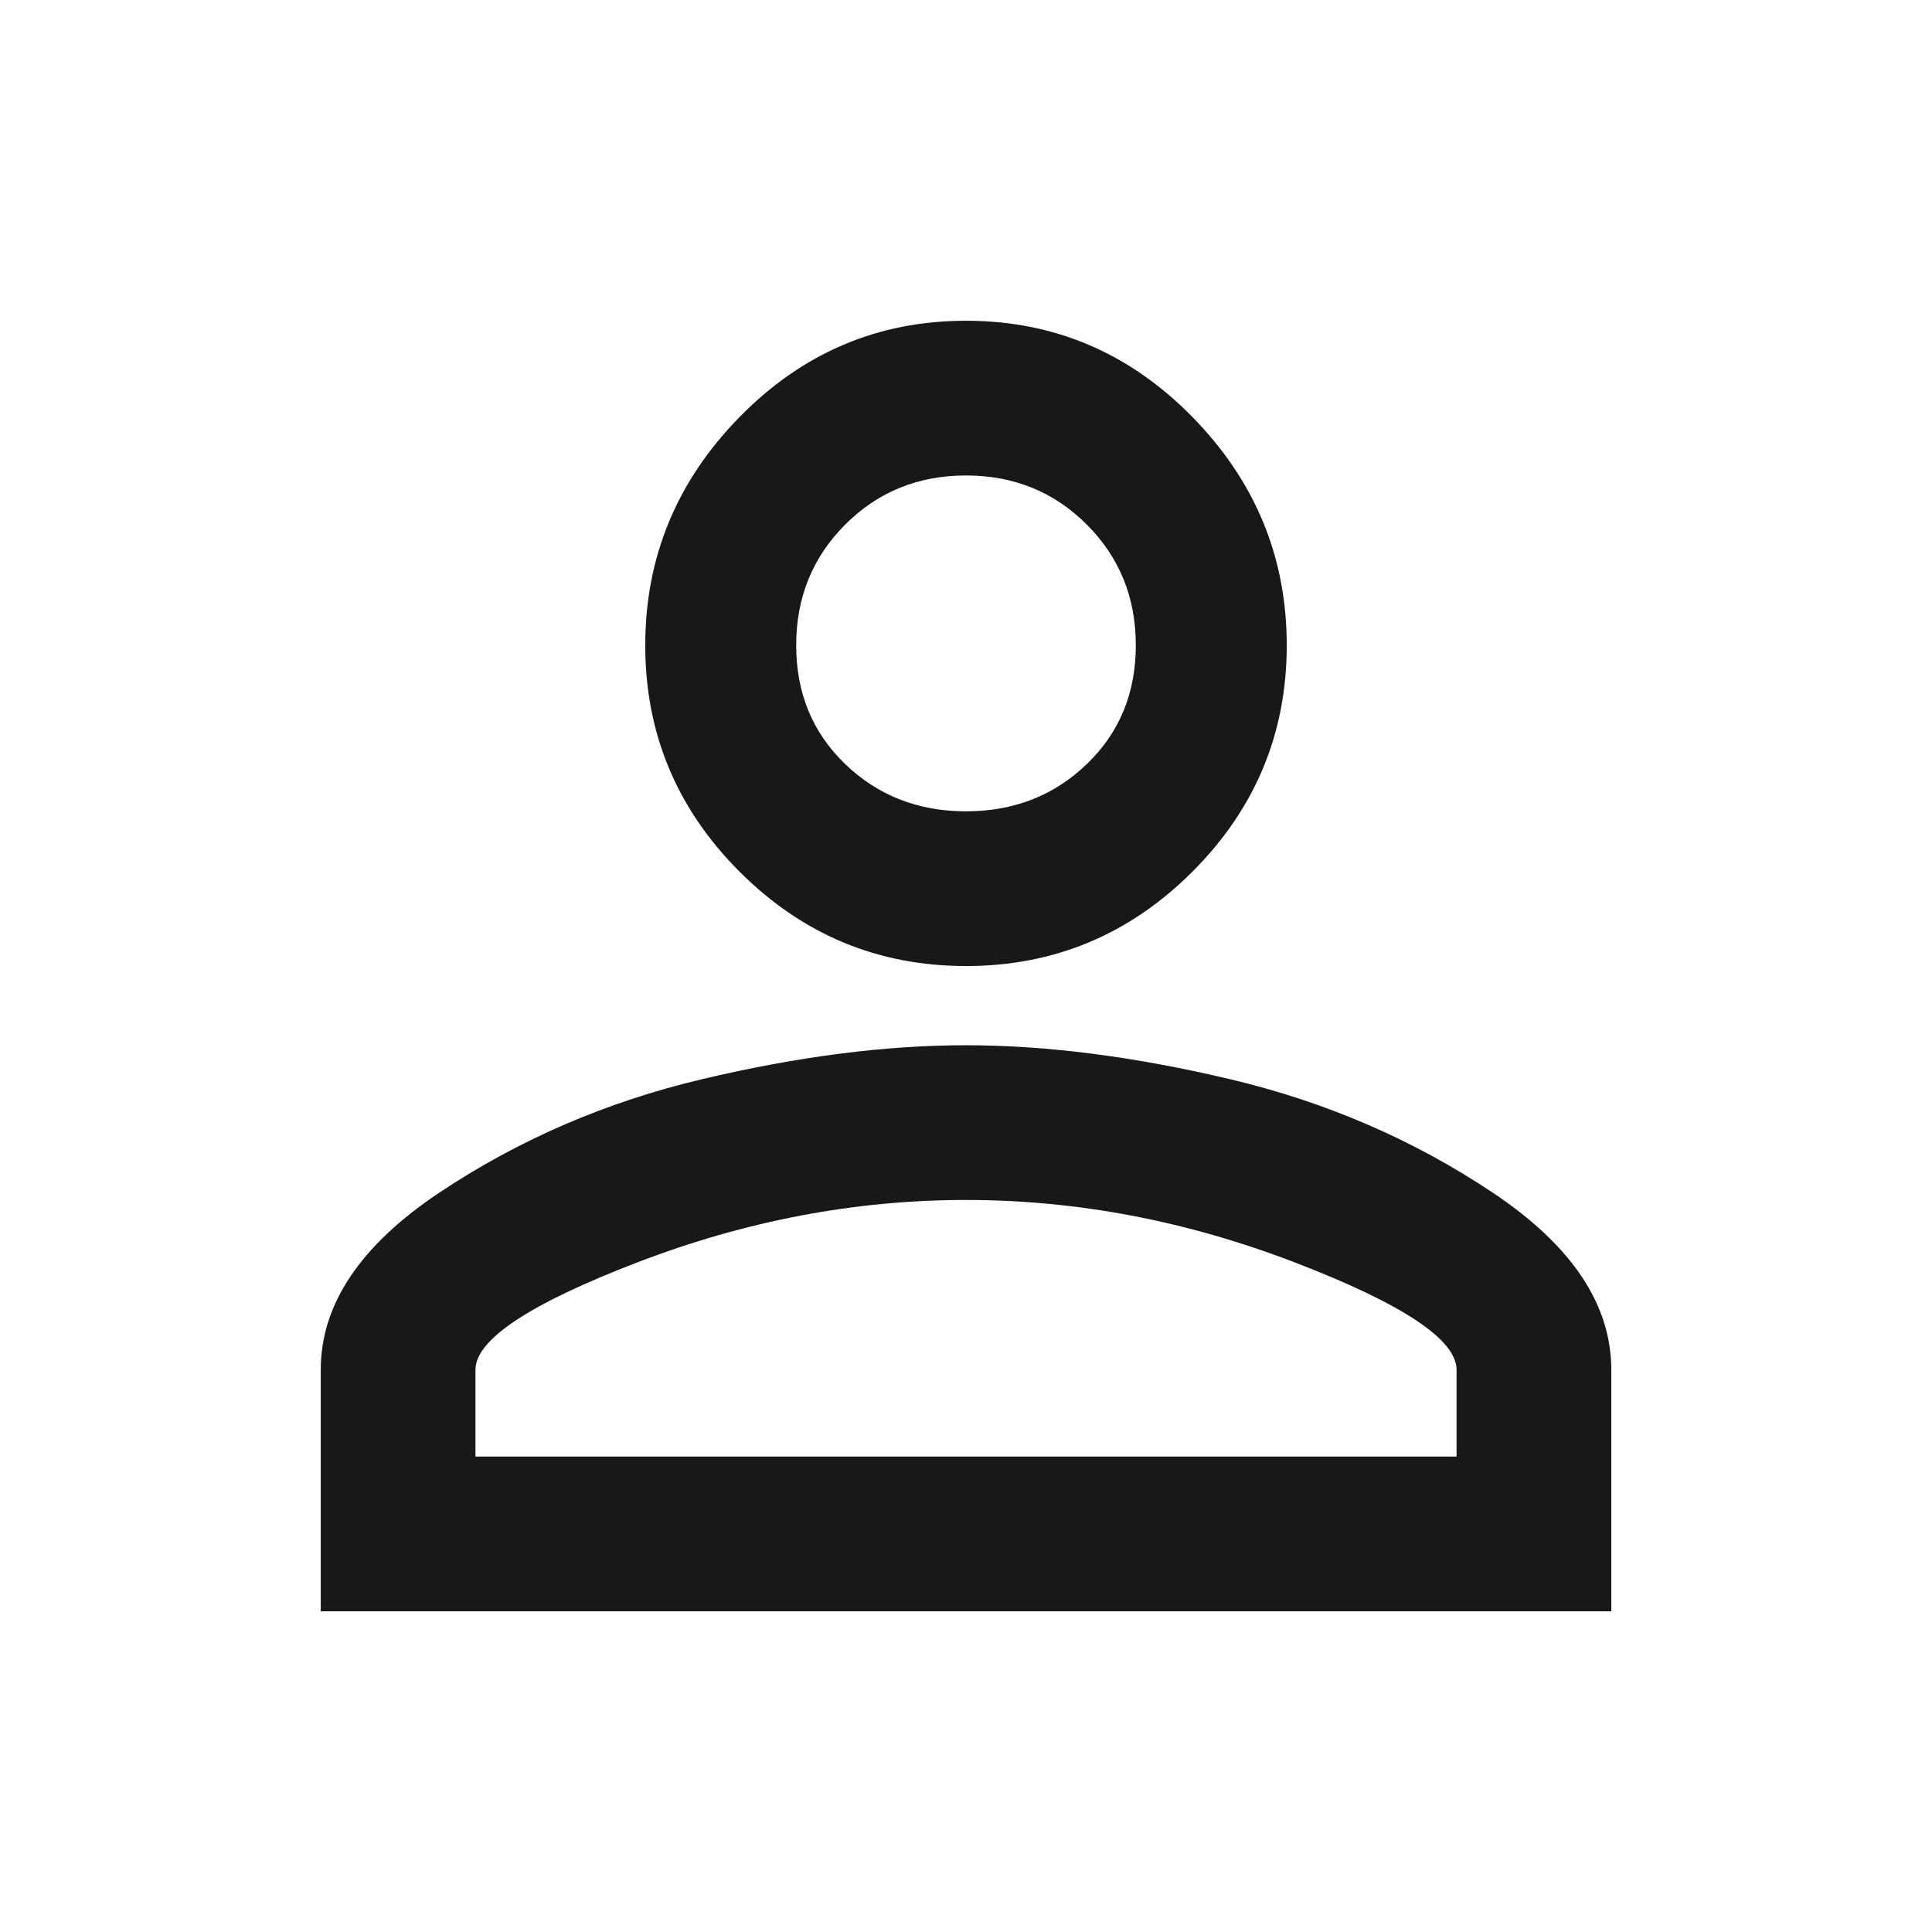 <?xml version="1.0" encoding="utf-8"?>
<!-- Generated by IcoMoon.io -->
<!DOCTYPE svg PUBLIC "-//W3C//DTD SVG 1.1//EN" "http://www.w3.org/Graphics/SVG/1.1/DTD/svg11.dtd">
<svg version="1.1" xmlns="http://www.w3.org/2000/svg" xmlns:xlink="http://www.w3.org/1999/xlink" width="48" height="48" viewBox="0 0 48 48">
<path fill="#181818" d="M24 25.969q3 0 6.563 0.844t6.516 2.813 2.953 4.406v6h-32.063v-6q0-2.438 2.953-4.406t6.516-2.813 6.563-0.844zM24 7.969q3.281 0 5.625 2.391t2.344 5.672-2.344 5.625-5.625 2.344-5.625-2.344-2.344-5.625 2.344-5.672 5.625-2.391zM24 29.813q-4.125 0-8.156 1.547t-4.031 2.672v2.156h24.375v-2.156q0-1.125-4.031-2.672t-8.156-1.547zM24 11.813q-1.781 0-3 1.219t-1.219 3 1.219 2.953 3 1.172 3-1.172 1.219-2.953-1.219-3-3-1.219z"></path>
</svg>
